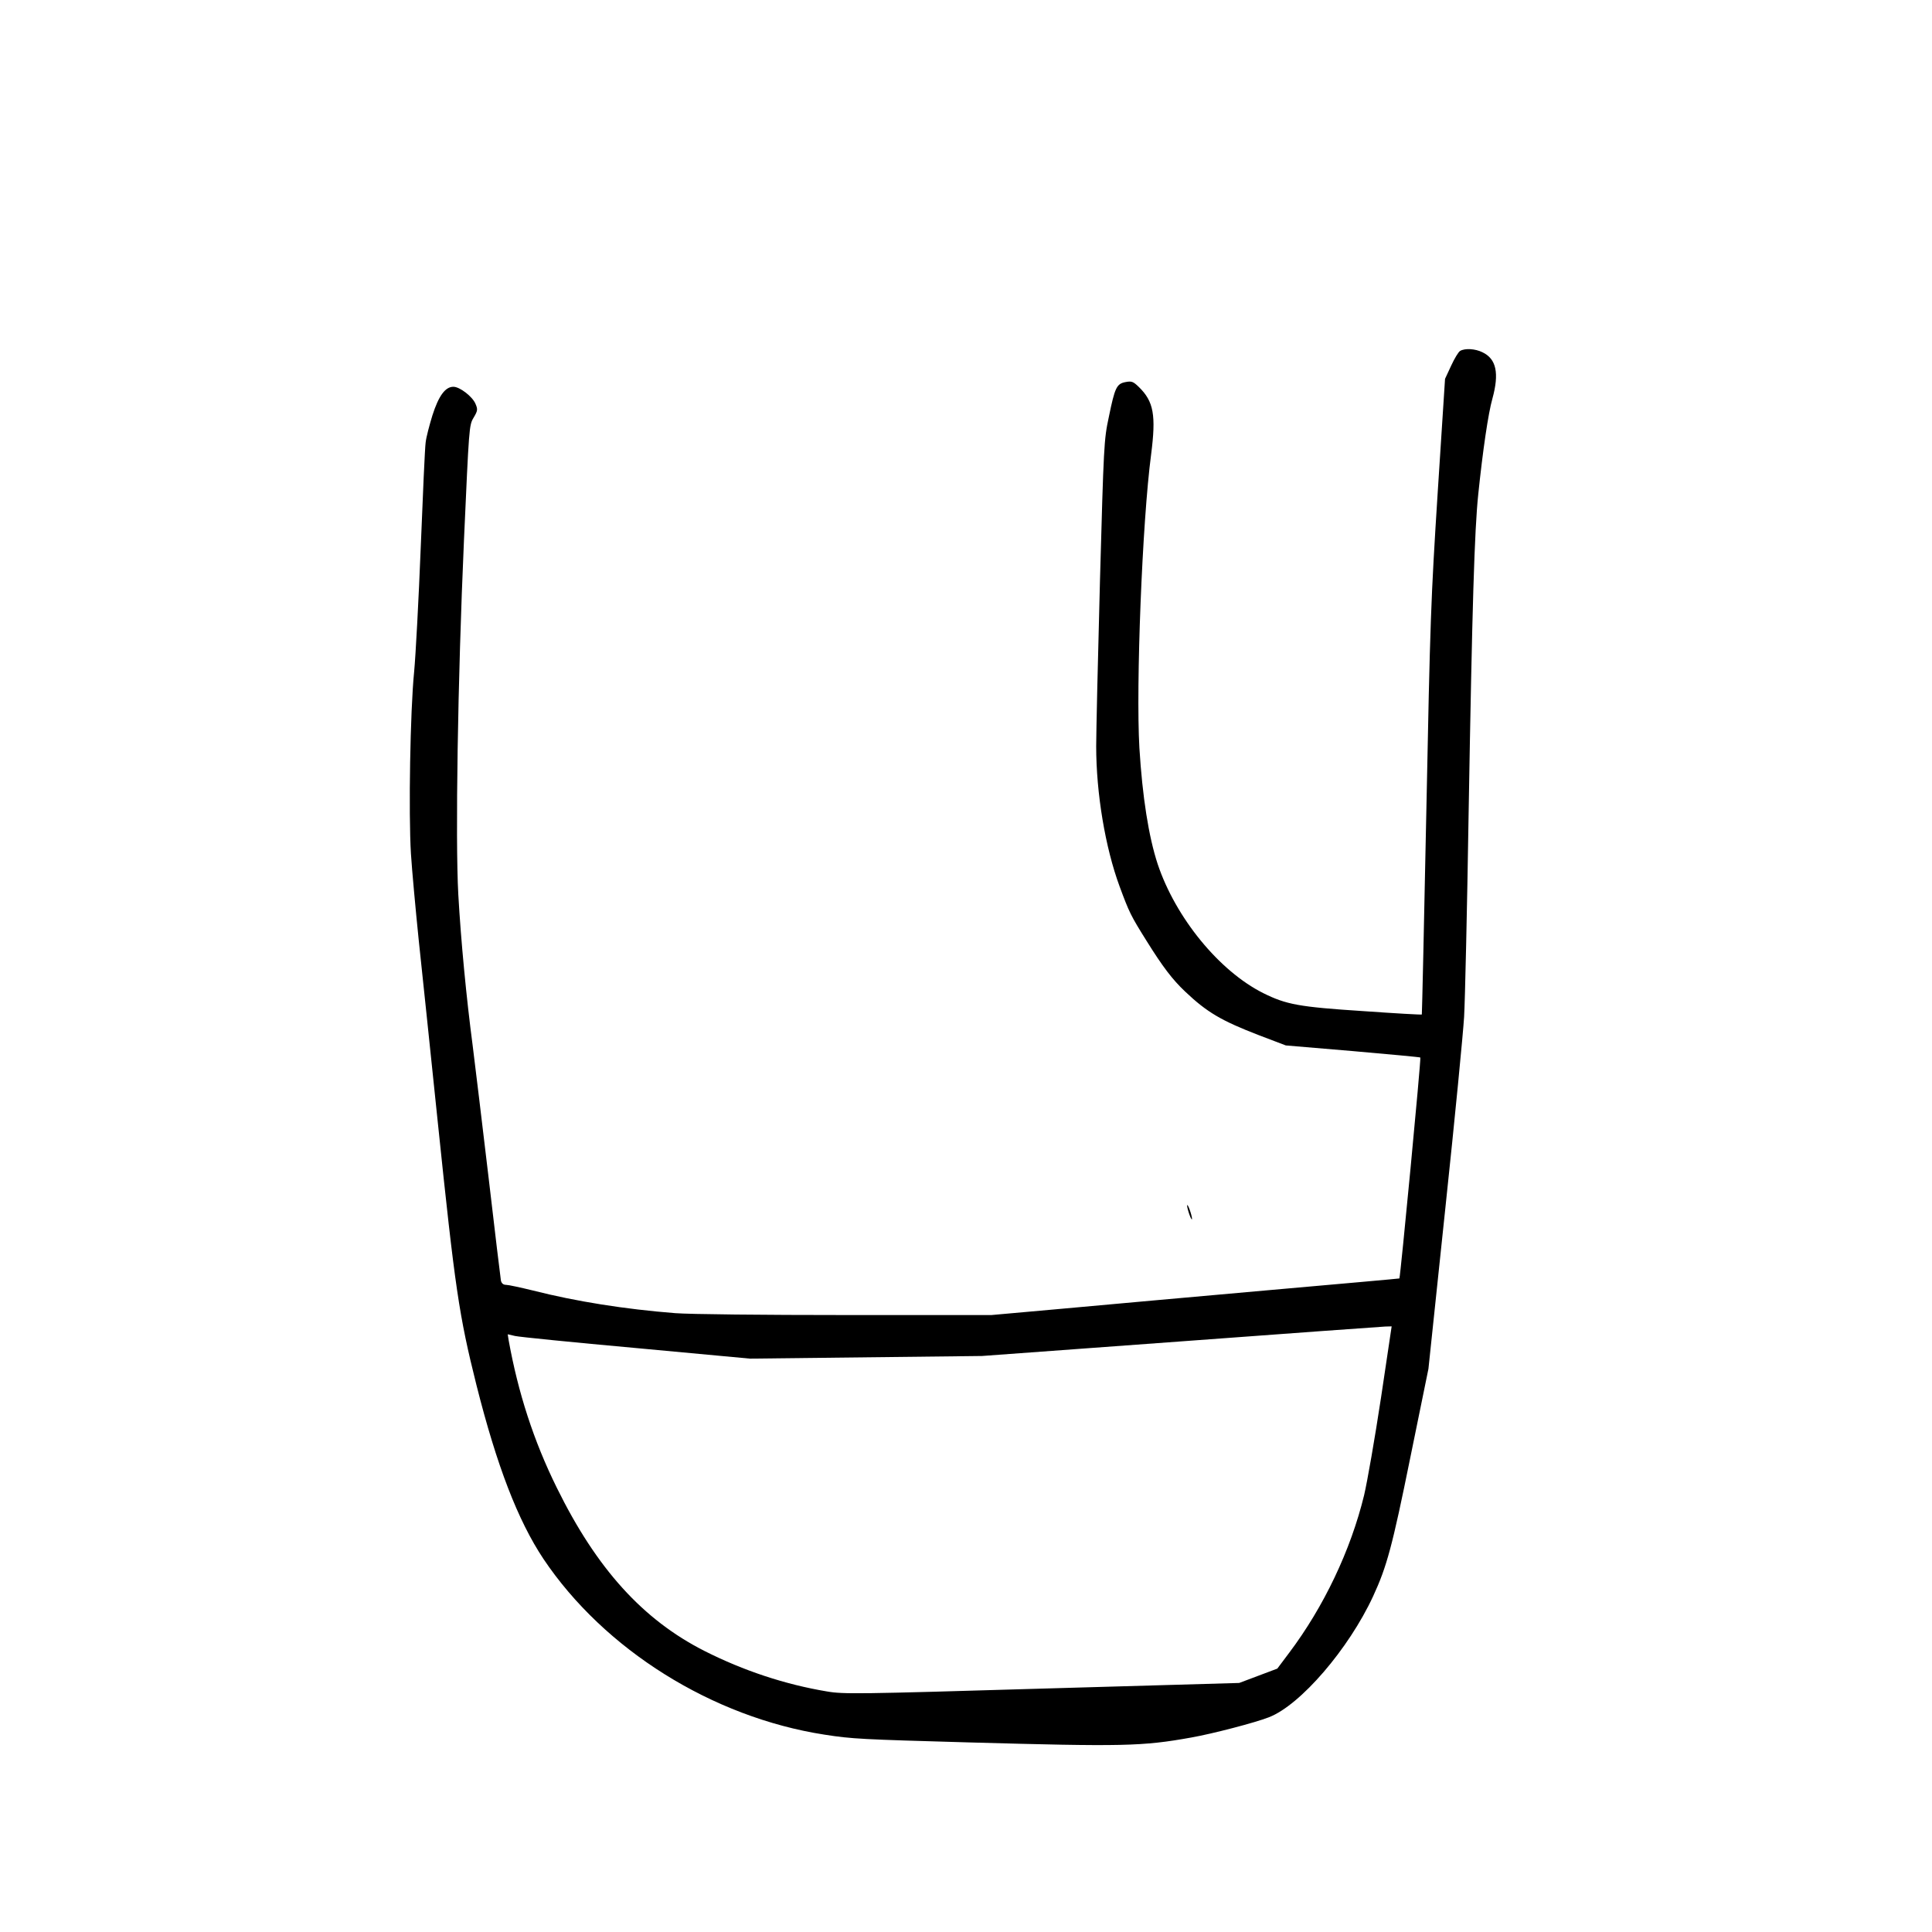 <?xml version="1.0" standalone="no"?>
<!DOCTYPE svg PUBLIC "-//W3C//DTD SVG 20010904//EN"
 "http://www.w3.org/TR/2001/REC-SVG-20010904/DTD/svg10.dtd">
<svg version="1.0" xmlns="http://www.w3.org/2000/svg"
 width="1024pt" height="1024pt" viewBox="0 0 1024 1024"
 preserveAspectRatio="xMidYMid meet">
<g transform="translate(0,1024) scale(0.1,-0.1)"
fill="#000000" stroke="none">
<path d="M7739 8380 c-9 -5 -30 -40 -48 -79 l-32 -69 -39 -604 c-36 -565 -40
-672 -60 -1683 -12 -594 -23 -1081 -24 -1082 -2 -2 -142 6 -312 18 -340 22
-407 35 -528 95 -234 117 -465 400 -560 684 -48 146 -81 356 -97 616 -19 329
15 1199 62 1554 27 210 14 282 -65 359 -30 29 -38 32 -70 26 -48 -9 -57 -29
-89 -185 -26 -121 -27 -147 -47 -870 -11 -410 -20 -804 -20 -875 0 -250 48
-537 124 -743 51 -138 59 -155 145 -292 83 -133 135 -202 203 -266 115 -109
191 -154 391 -231 l142 -54 355 -30 c195 -17 356 -32 358 -34 5 -5 -106 -1167
-111 -1171 -1 -1 -317 -29 -702 -63 -385 -34 -871 -78 -1080 -97 l-380 -34
-771 0 c-441 0 -827 4 -905 10 -267 21 -526 62 -754 120 -66 16 -130 30 -142
30 -15 0 -24 7 -28 22 -2 13 -32 257 -65 543 -34 286 -72 603 -85 705 -33 250
-62 552 -76 800 -16 293 -3 1132 30 1875 27 601 27 611 51 651 22 37 23 44 10
74 -16 38 -83 90 -117 90 -43 0 -78 -48 -111 -151 -16 -52 -33 -116 -36 -144
-4 -27 -15 -277 -26 -555 -11 -278 -27 -575 -35 -660 -21 -208 -30 -751 -17
-965 6 -93 25 -298 41 -455 17 -157 62 -591 101 -965 92 -887 113 -1027 205
-1395 108 -429 220 -719 355 -922 323 -482 896 -840 1490 -932 147 -23 199
-25 760 -41 824 -23 924 -21 1185 26 113 20 339 79 410 107 167 64 424 363
553 642 72 156 101 261 197 735 l96 470 90 855 c50 470 94 925 99 1010 5 85
16 571 24 1080 19 1110 31 1497 51 1690 24 232 53 430 75 507 37 135 21 211
-53 246 -38 19 -93 22 -118 7z m-420 -5552 c-32 -211 -72 -441 -89 -513 -71
-292 -214 -592 -397 -835 l-63 -84 -101 -38 -101 -38 -1046 -30 c-975 -29
-1053 -30 -1139 -15 -222 37 -442 110 -648 214 -328 166 -573 437 -784 866
-123 249 -205 504 -255 781 l-5 32 39 -9 c21 -5 310 -34 642 -64 l603 -56 615
7 615 7 1050 77 c578 43 1066 78 1086 79 l35 1 -57 -382z"/>
<path d="M6292 3850 c0 -8 6 -31 13 -50 7 -19 13 -28 13 -20 0 8 -6 31 -13 50
-7 19 -13 28 -13 20z"/>
</g>
</svg>
